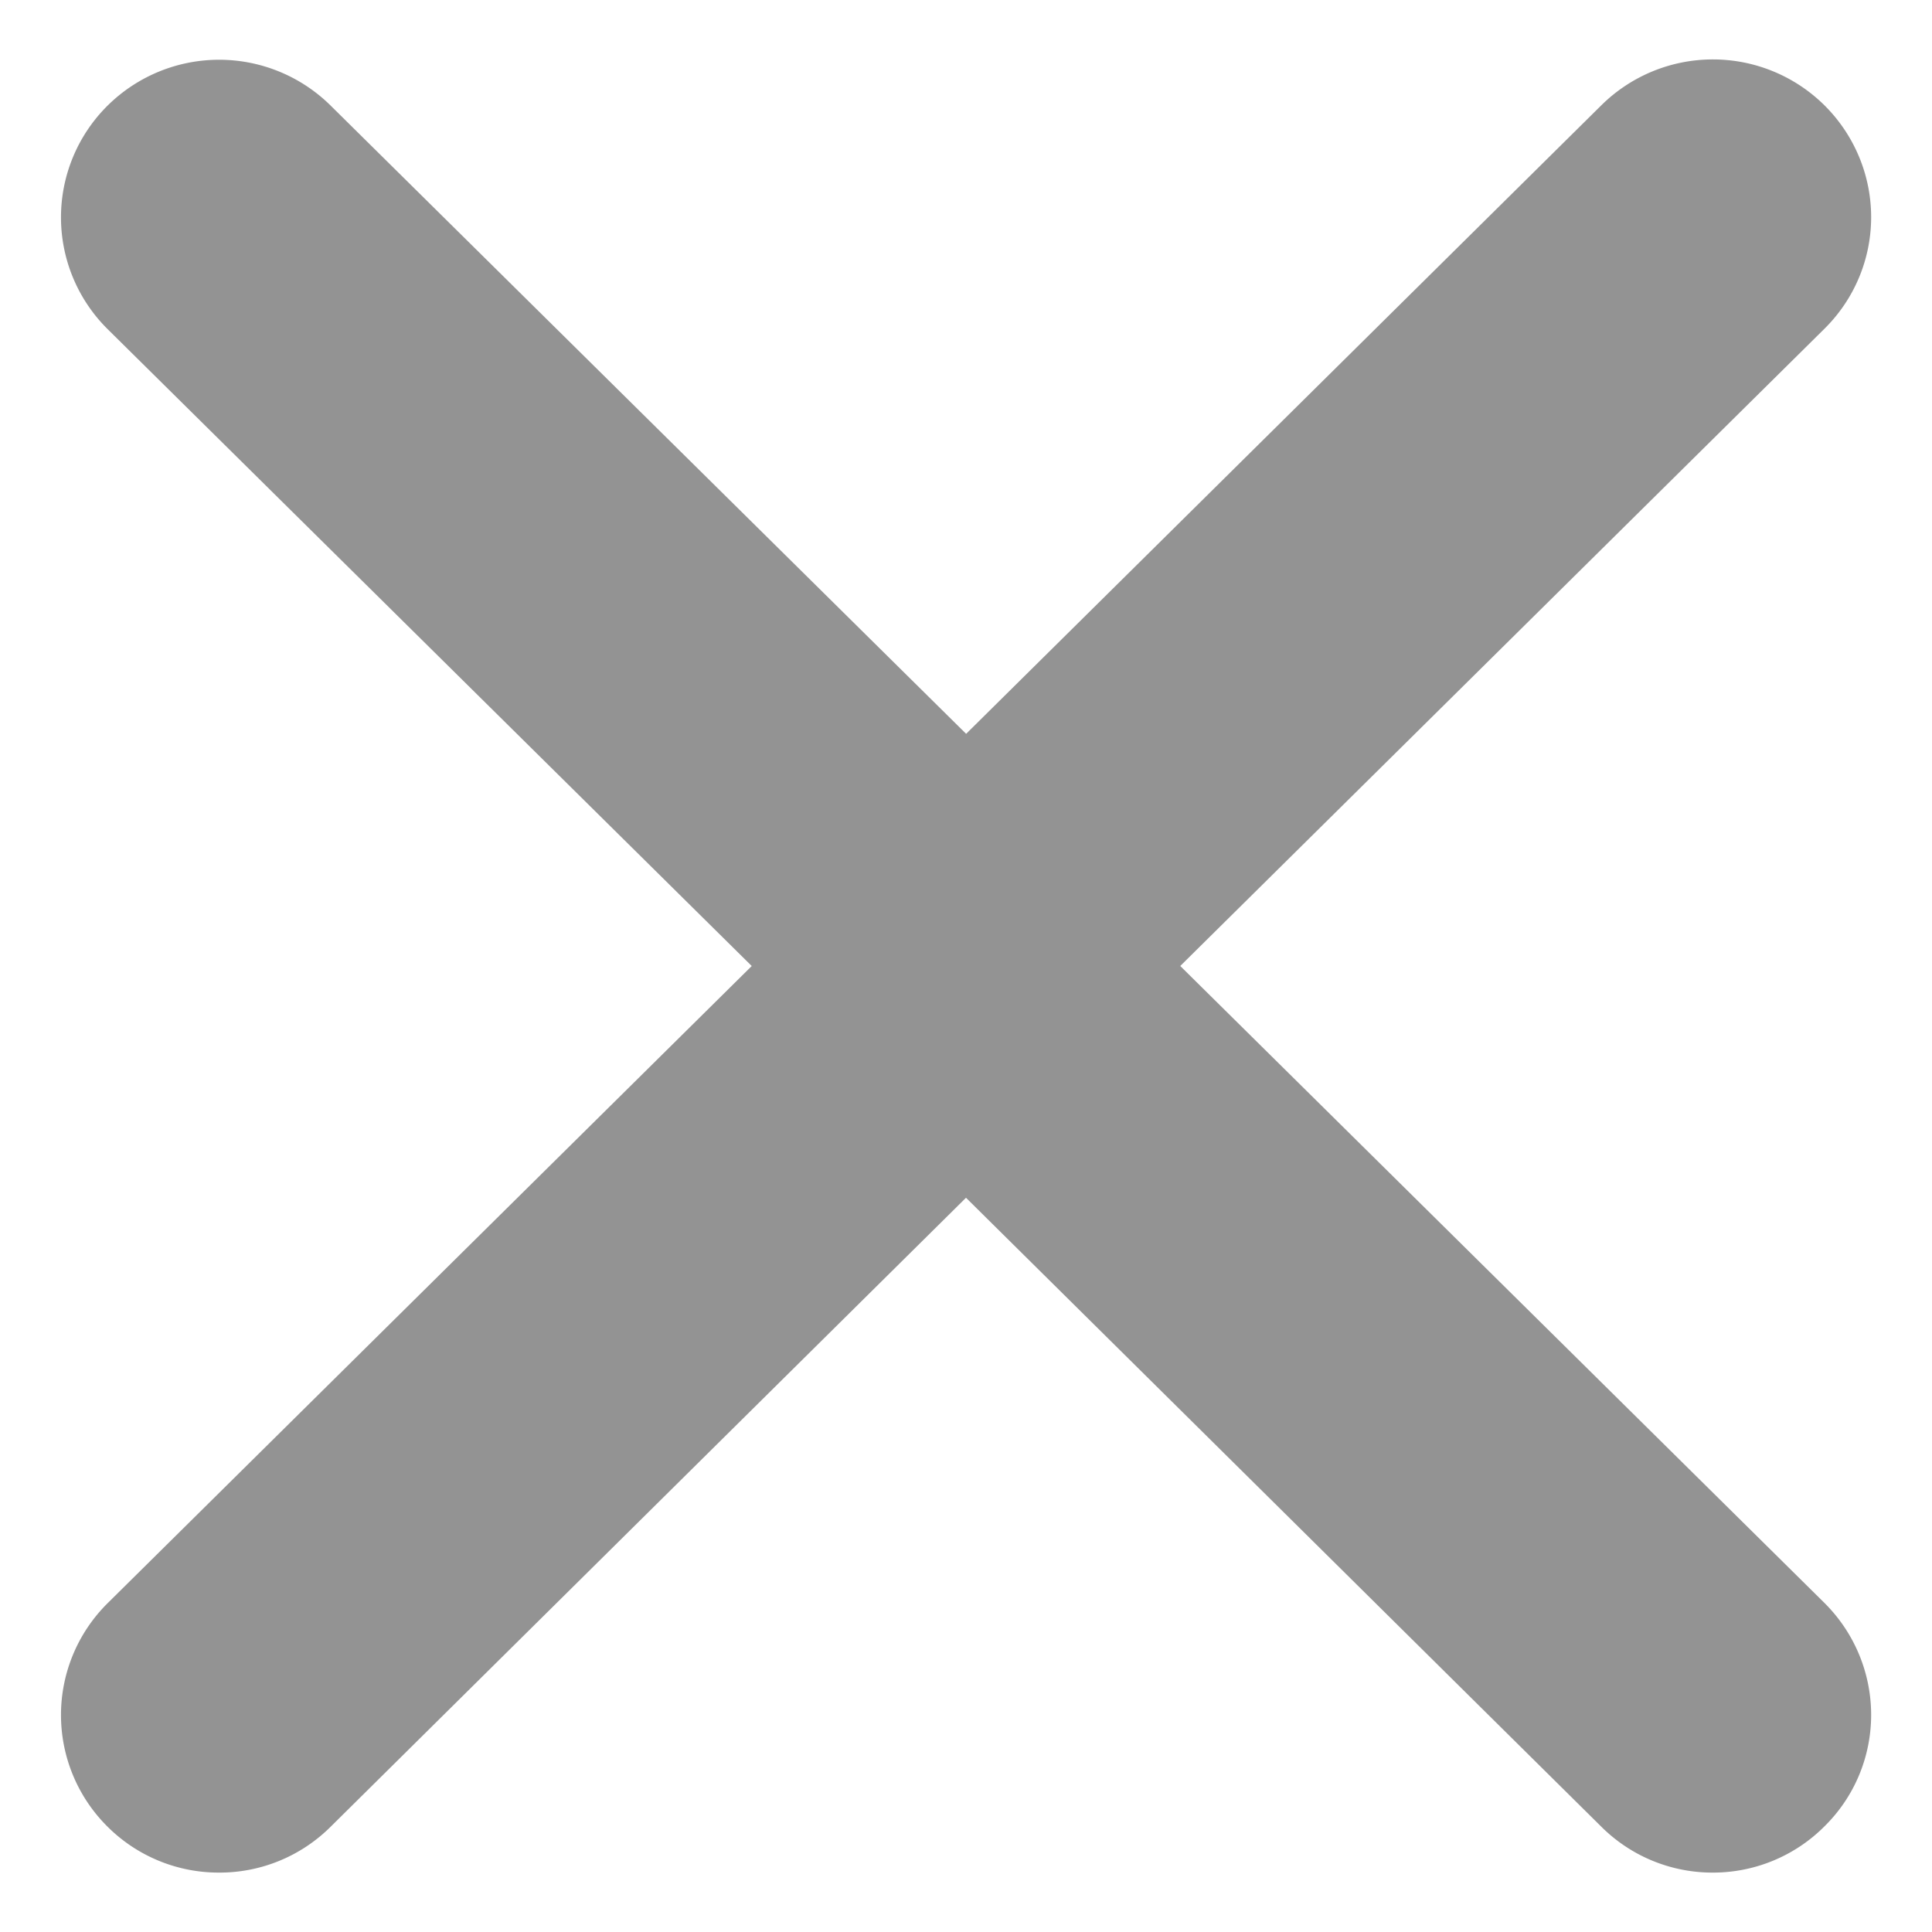 <svg xmlns="http://www.w3.org/2000/svg" width="6" height="6" viewBox="0 0 6 6">
    <path fill="#939393" fill-rule="nonzero" stroke="#939393" stroke-width=".625" d="M3 2.719L5.193.549a.18.18 0 0 1 .253 0c.07.07.07.181 0 .25L3.221 3l2.225 2.2c.07.07.07.182 0 .25a.176.176 0 0 1-.126.053.176.176 0 0 1-.127-.052L3 3.28.807 5.451a.176.176 0 0 1-.127.052.176.176 0 0 1-.126-.052.176.176 0 0 1 0-.25L2.779 3 .554.8a.176.176 0 0 1 0-.25.18.18 0 0 1 .253 0L3 2.718z"/>
</svg>
